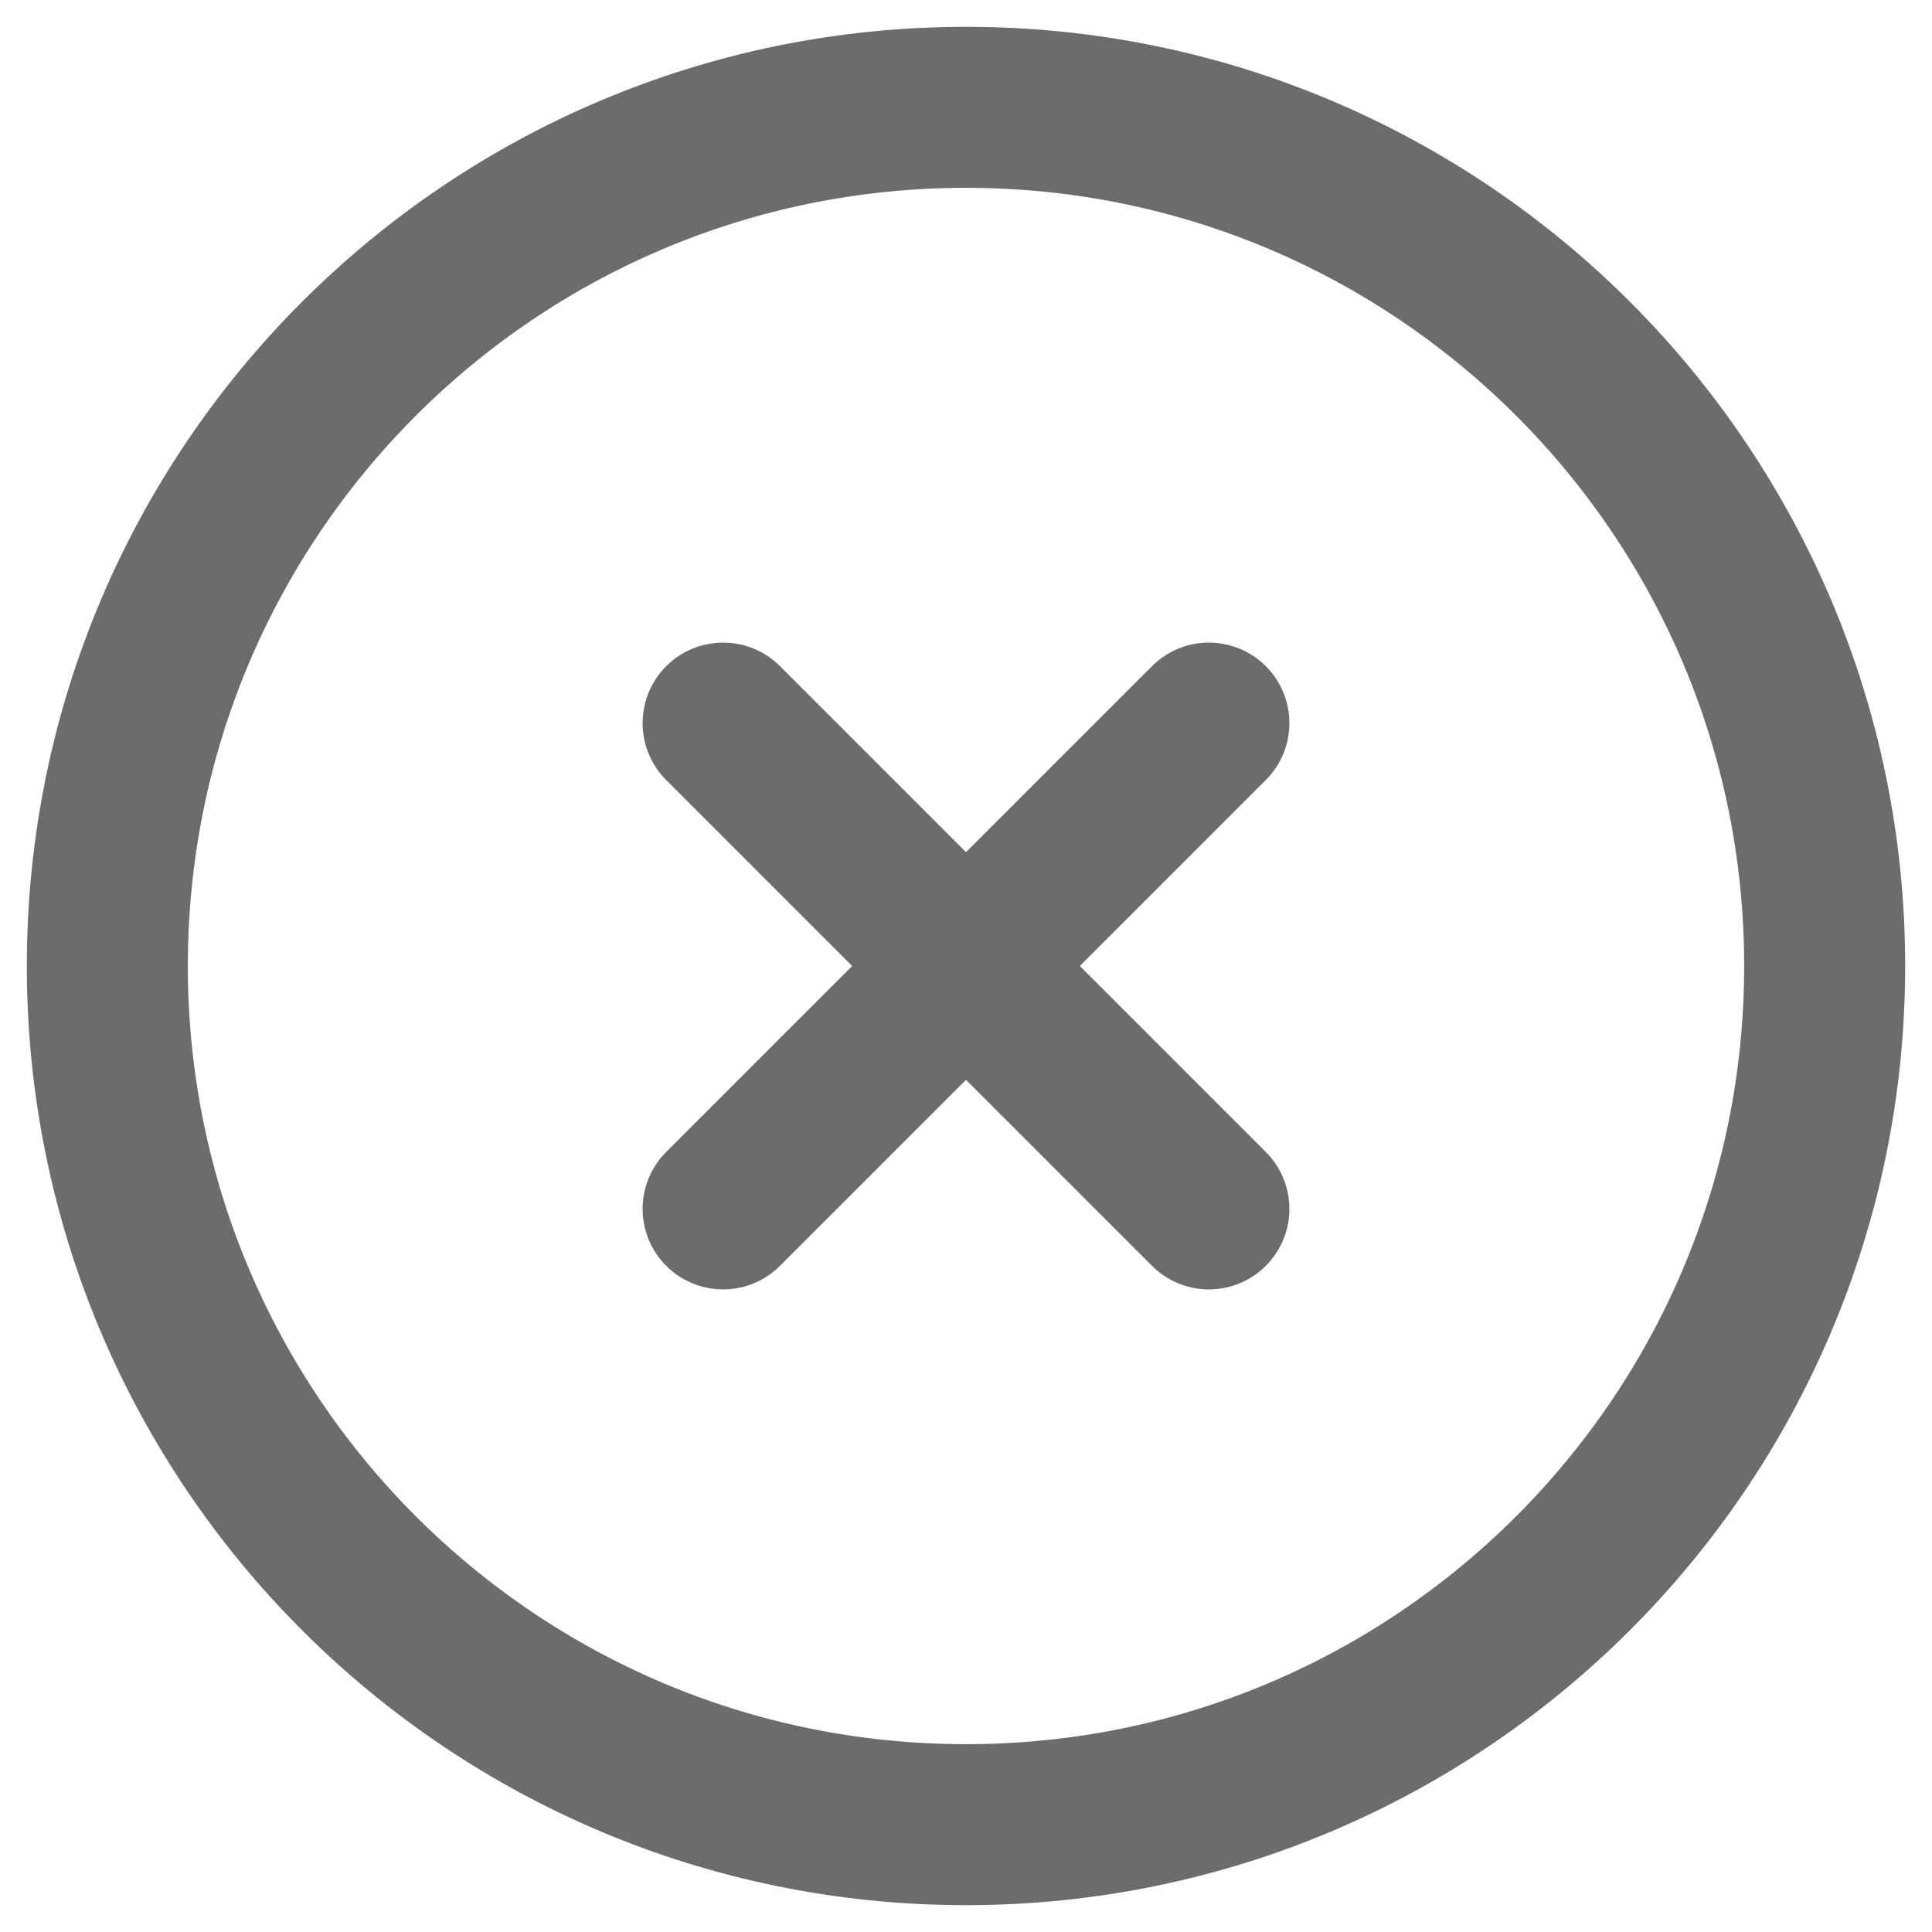 <svg width="18" height="18" viewBox="0 0 18 18" fill="none" xmlns="http://www.w3.org/2000/svg">
<path d="M11.263 6.737L9 9M9 9L6.737 11.263M9 9L11.263 11.263M9 9L6.737 6.737M17 9C17 13.418 13.418 17 9 17C4.582 17 1 13.418 1 9C1 4.582 4.582 1 9 1C13.418 1 17 4.582 17 9Z" stroke="#131214" stroke-opacity="0.62" stroke-width="1.5" stroke-linecap="round"/>
</svg>
